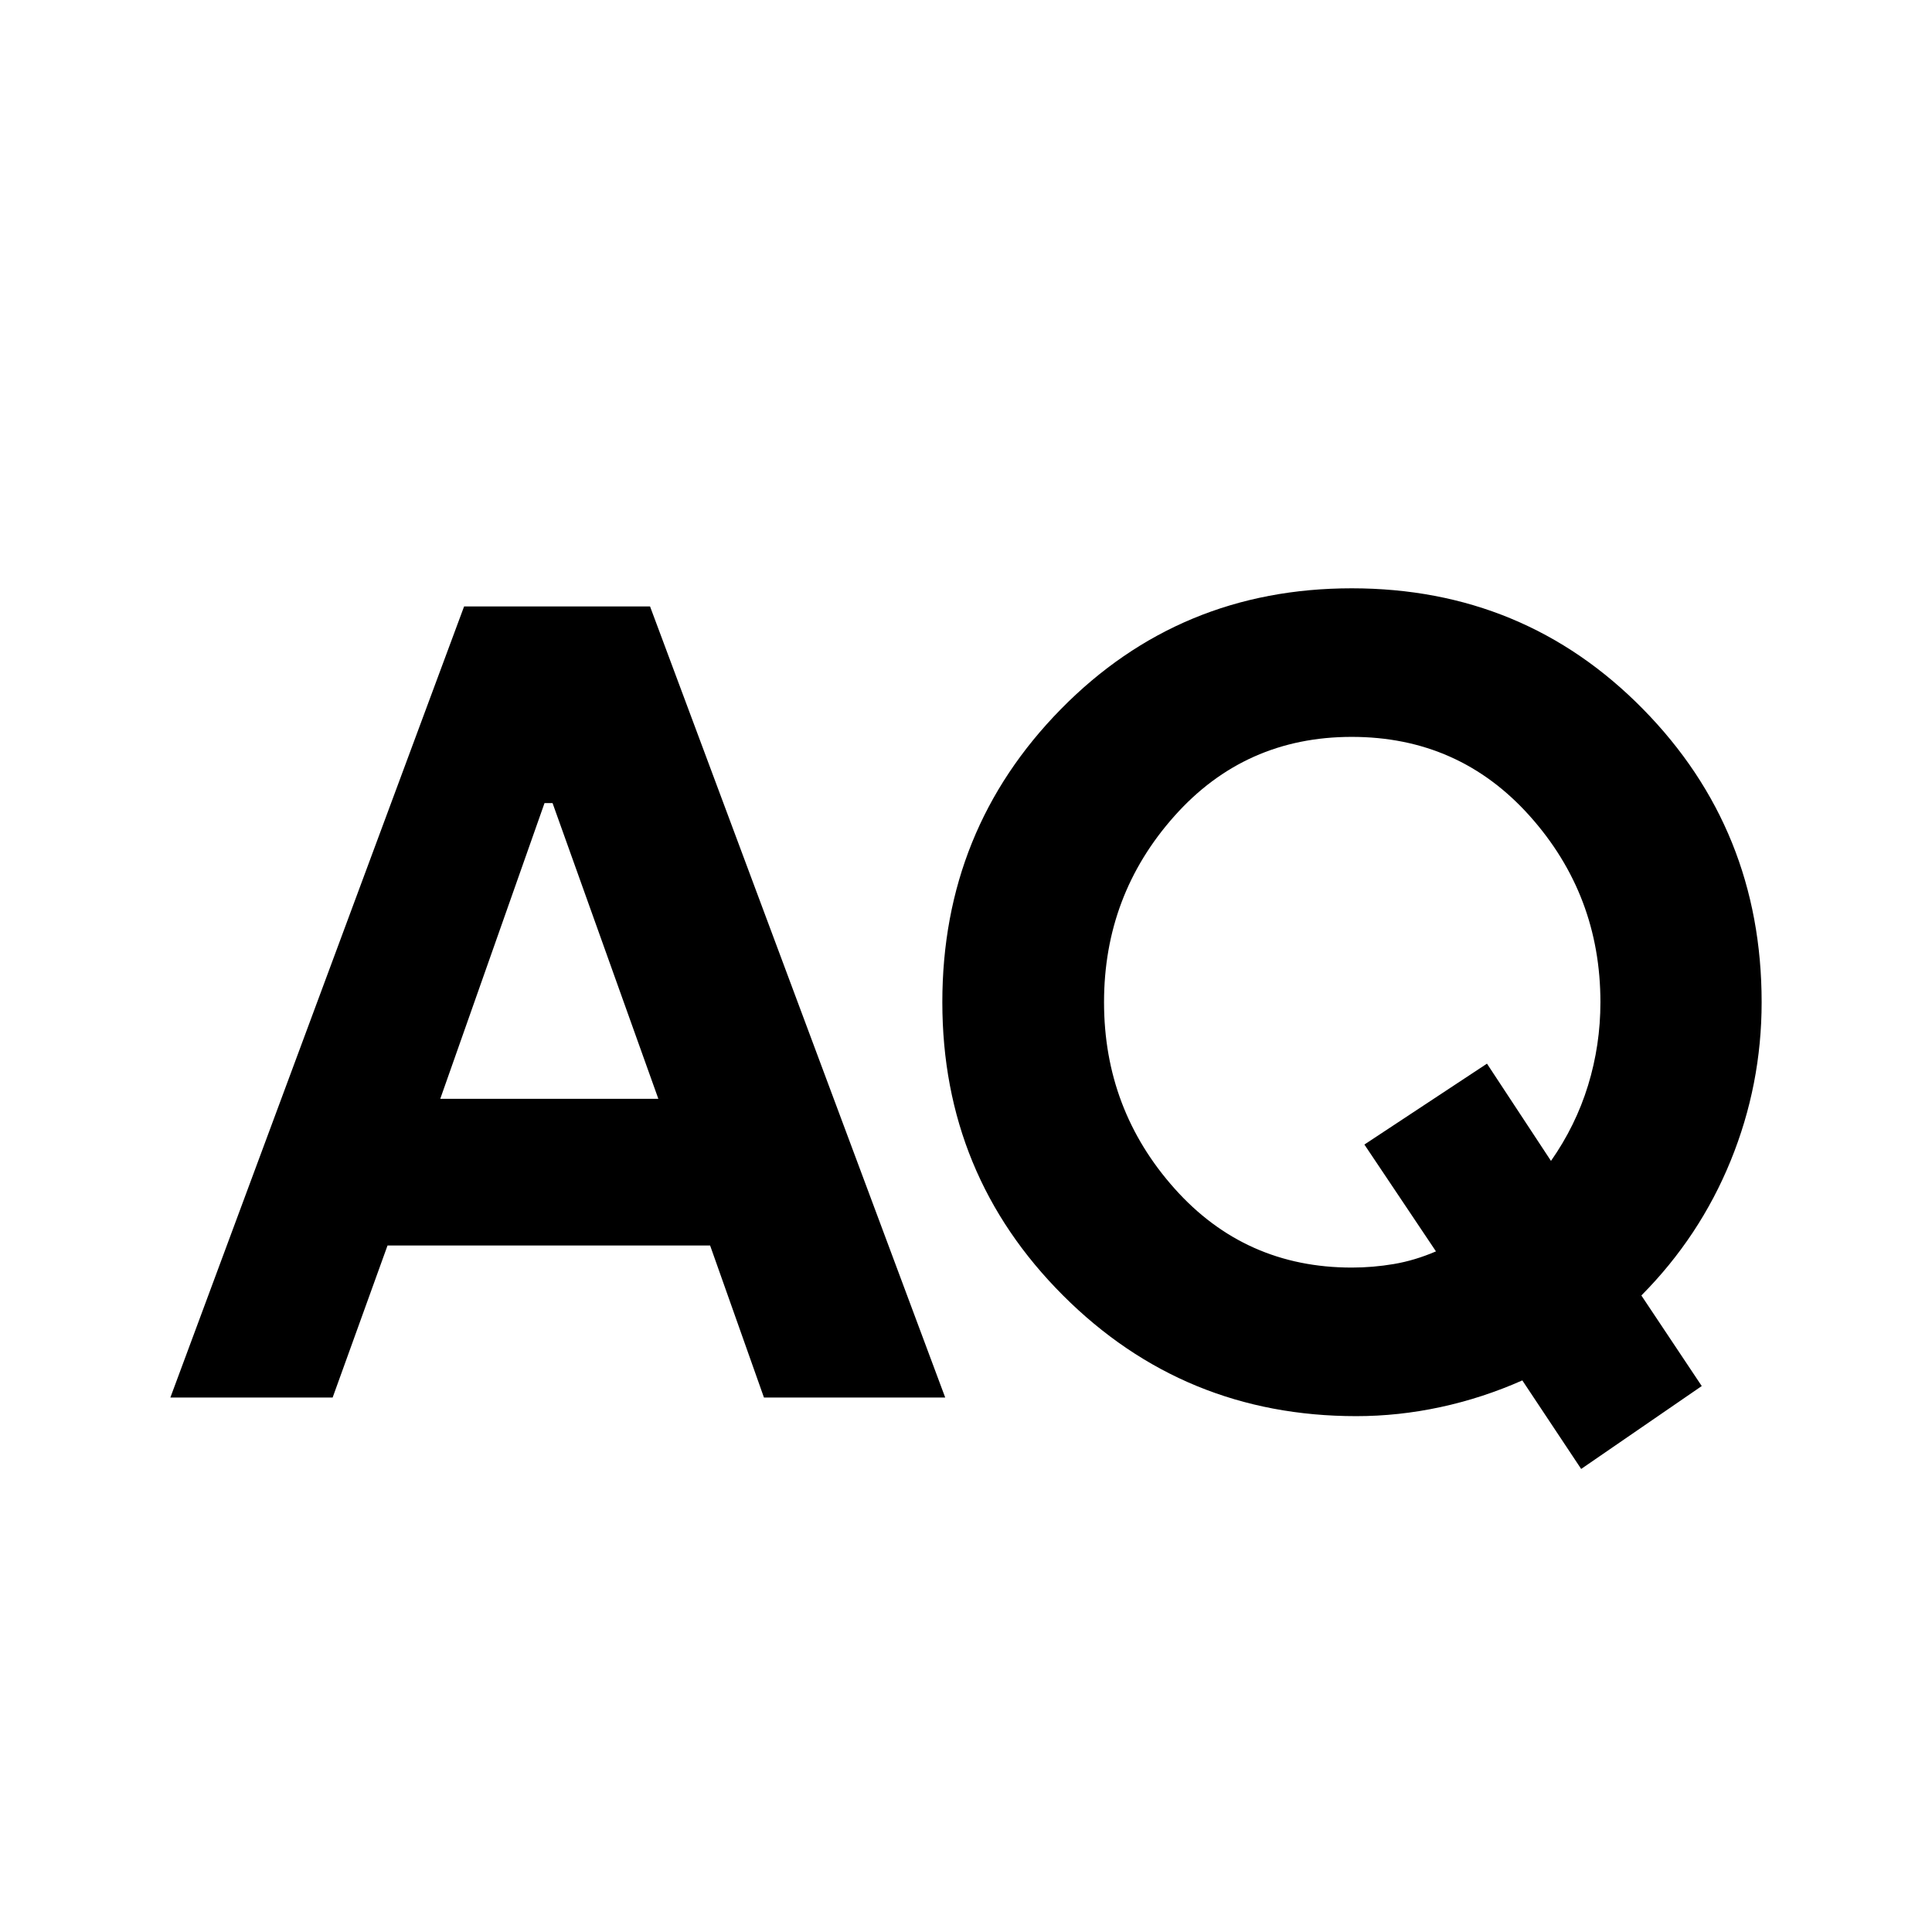 <svg xmlns="http://www.w3.org/2000/svg" height="24" viewBox="0 -960 960 960" width="24"><path d="m785.674-230.087-29.239-44q-19.761 8.761-40.641 13.261-20.881 4.5-41.881 4.5-85.717 0-145.696-59.978Q468.239-376.283 468.239-462t58.978-145.696q58.979-59.978 144.457-59.978 85.717 0 144.696 59.978Q875.348-547.717 875.348-462q0 41-15.381 78.739-15.38 37.739-44.38 66.978l30 45-59.913 41.196ZM84.652-265.565 230.61-658.674H323l146.674 393.109h-90.065l-26.761-75.565H192.565l-27.282 75.565h-80.63Zm587.022-64.587q10.522 0 20.924-1.761t20.924-6.283l-35.565-53.087 60.913-40.195 31.804 48.326q12.283-17.522 18.424-37.544 6.141-20.021 6.141-41.304 0-53.283-35.141-92.565-35.141-39.283-88.424-39.283-53.044 0-88.065 39.283-35.022 39.282-35.022 92.565t35.022 92.565q35.021 39.283 88.065 39.283ZM218.761-414H327.13l-52.565-146.935h-4L218.761-414Z"/></svg>